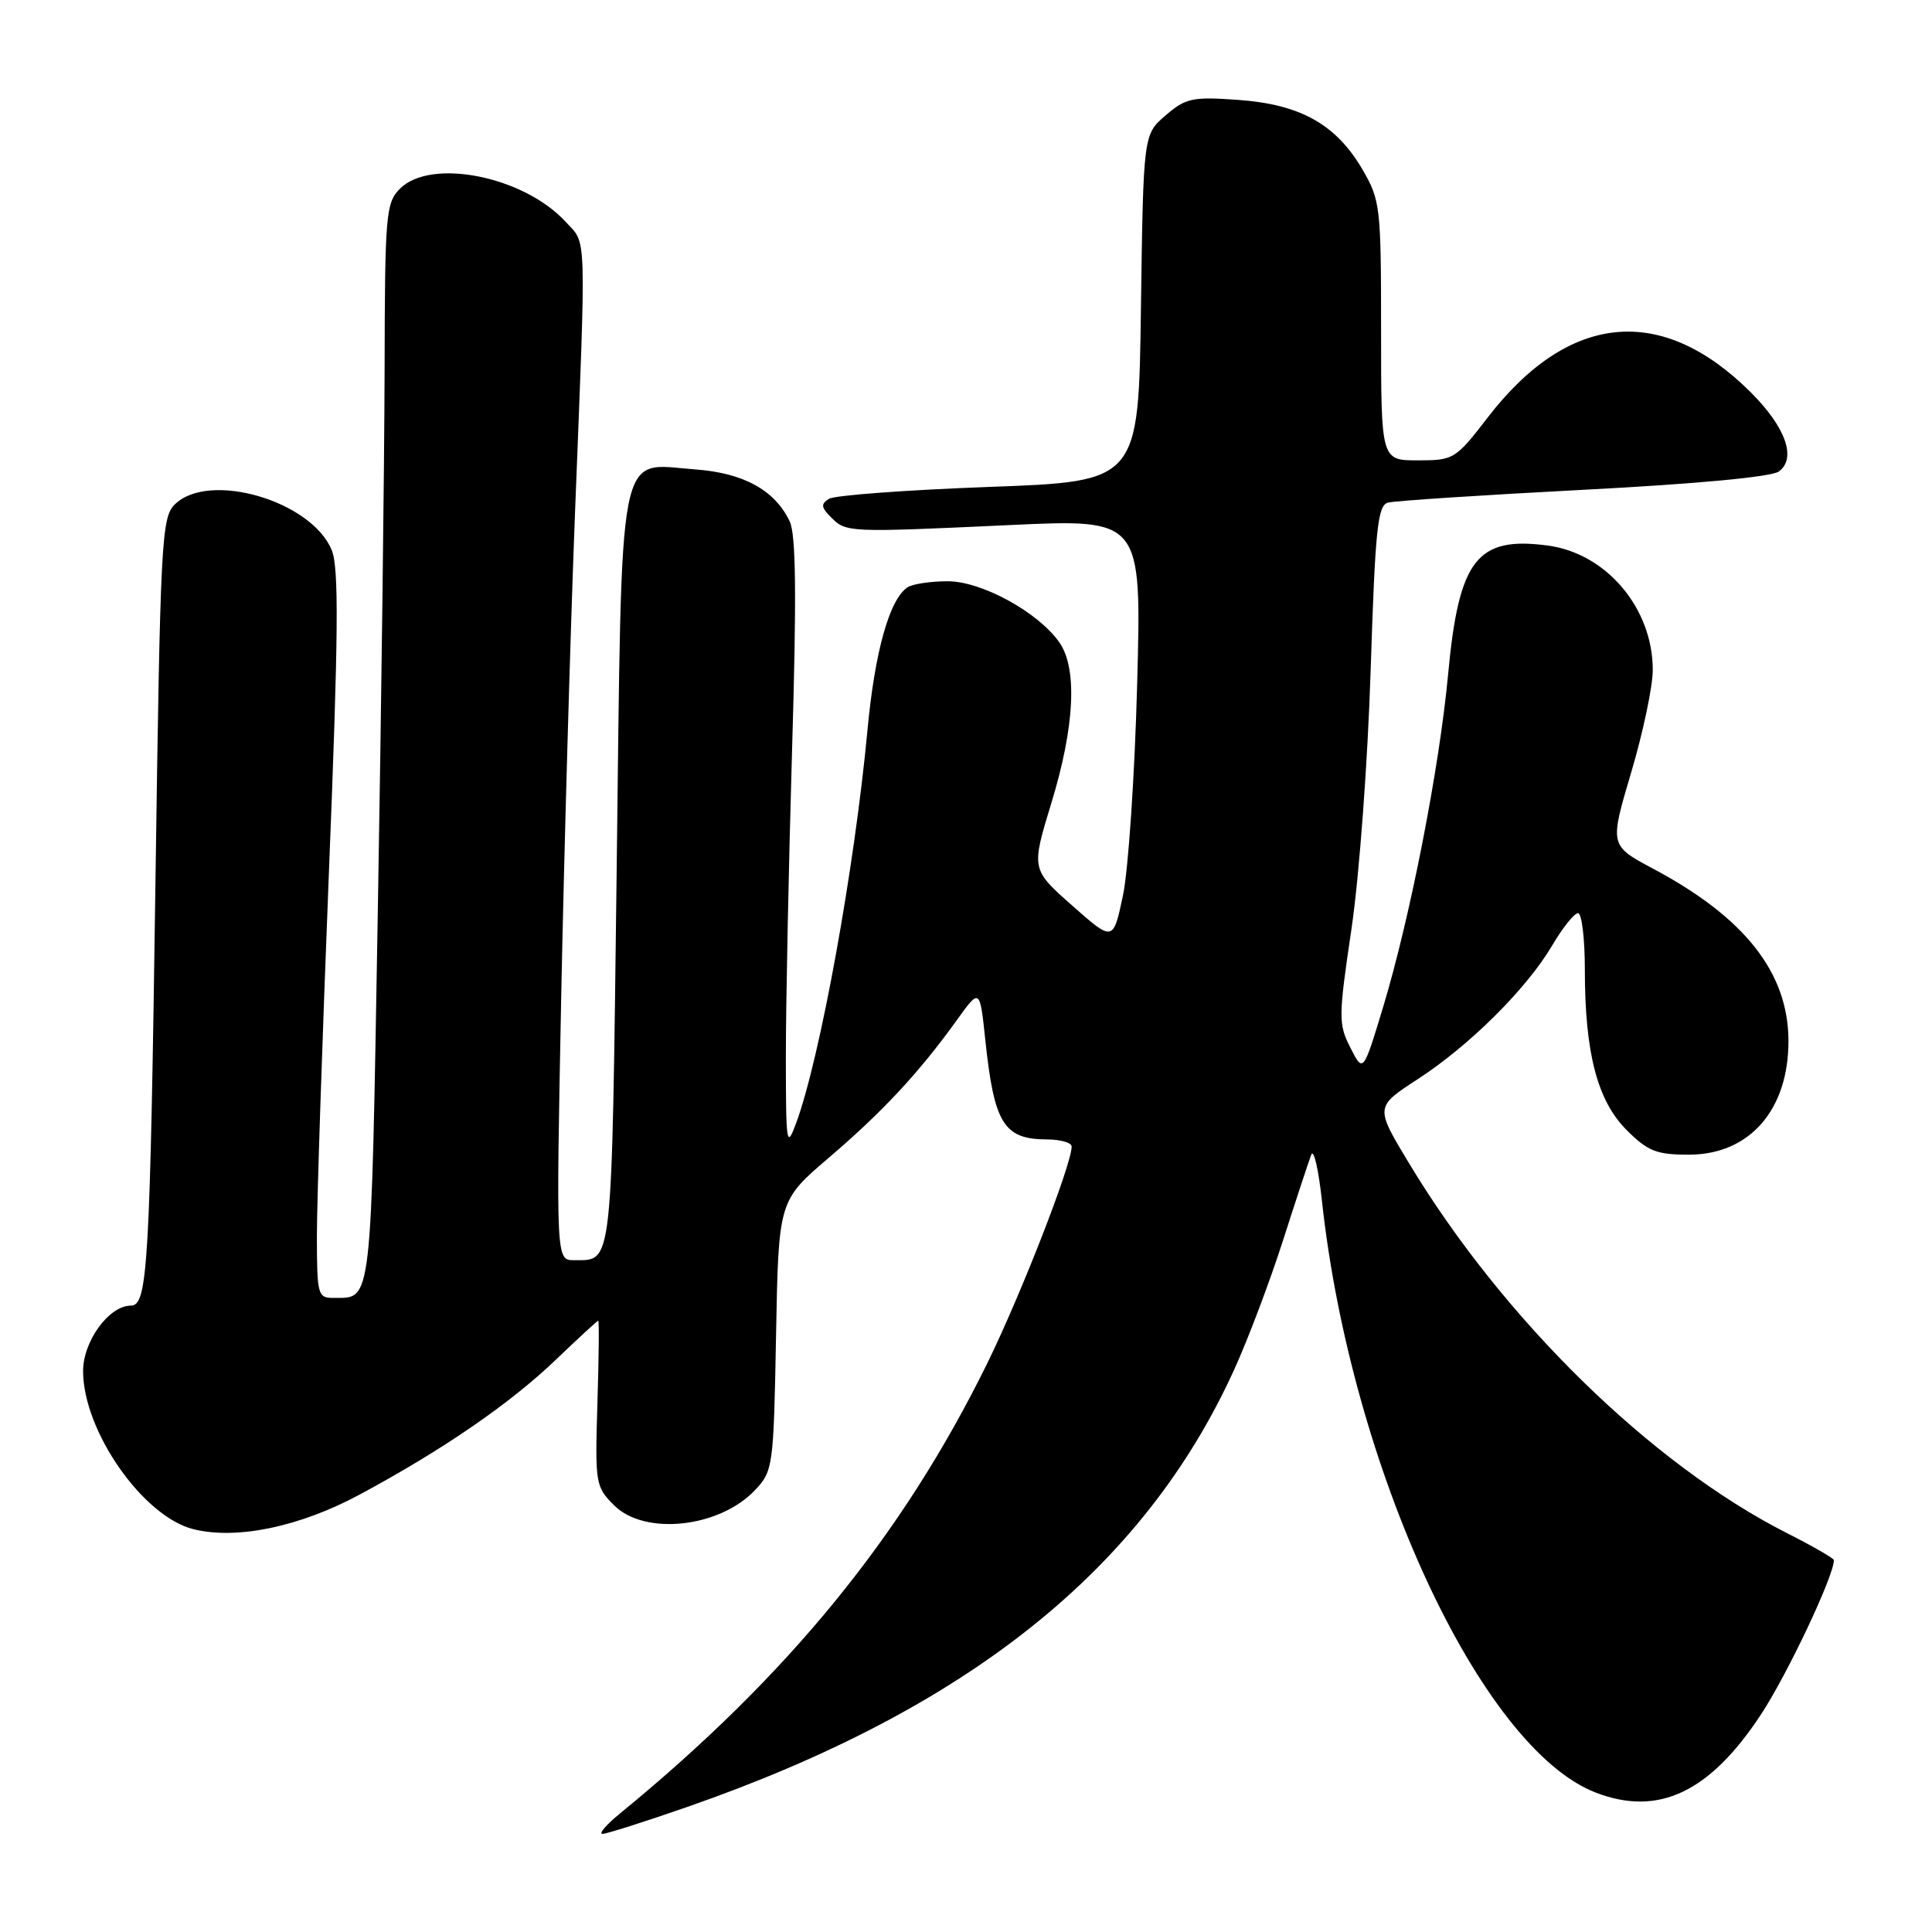 <?xml version="1.0" encoding="UTF-8" standalone="no"?>
<!DOCTYPE svg PUBLIC "-//W3C//DTD SVG 1.1//EN" "http://www.w3.org/Graphics/SVG/1.1/DTD/svg11.dtd" >
<svg xmlns="http://www.w3.org/2000/svg" xmlns:xlink="http://www.w3.org/1999/xlink" version="1.1" viewBox="0 0 256 256">
 <g >
 <path fill="currentColor"
d=" M 91.09 239.42 C 128.26 226.48 151.49 207.92 163.51 181.54 C 165.34 177.54 168.26 169.81 170.00 164.38 C 171.74 158.95 173.43 153.82 173.75 153.00 C 174.07 152.18 174.70 154.88 175.15 159.00 C 178.98 194.45 196.22 231.72 211.50 237.55 C 219.76 240.71 226.55 237.49 233.33 227.19 C 236.84 221.85 243.00 208.83 243.00 206.73 C 243.00 206.49 240.19 204.87 236.75 203.13 C 218.74 193.98 199.14 174.78 186.67 154.08 C 182.20 146.67 182.20 146.67 187.85 143.00 C 194.71 138.55 202.32 130.99 205.69 125.25 C 207.07 122.91 208.60 121.00 209.10 121.00 C 209.59 121.00 210.00 124.35 210.00 128.45 C 210.00 139.50 211.65 145.85 215.53 149.73 C 218.35 152.55 219.49 153.00 223.77 153.00 C 231.84 153.00 237.02 147.05 236.98 137.85 C 236.93 128.87 231.19 121.58 219.09 115.13 C 213.27 112.03 213.27 112.03 216.13 102.39 C 217.71 97.08 219.00 90.96 219.00 88.77 C 219.00 80.60 212.87 73.33 205.10 72.29 C 195.70 71.03 193.30 74.12 191.88 89.37 C 190.72 101.79 186.87 121.50 183.30 133.34 C 180.63 142.17 180.63 142.17 178.94 138.84 C 177.33 135.69 177.34 134.80 179.09 123.00 C 180.11 116.06 181.24 100.84 181.62 88.77 C 182.22 70.11 182.54 66.97 183.91 66.60 C 184.78 66.36 196.44 65.60 209.81 64.90 C 224.75 64.13 234.72 63.19 235.70 62.48 C 238.08 60.74 236.63 56.63 232.02 52.02 C 220.21 40.21 207.87 41.38 197.13 55.32 C 192.87 60.85 192.63 61.00 187.88 61.00 C 183.00 61.00 183.00 61.00 183.00 43.84 C 183.00 27.35 182.90 26.51 180.51 22.42 C 177.02 16.47 172.30 13.83 164.10 13.24 C 158.00 12.80 157.12 12.99 154.45 15.29 C 151.50 17.82 151.50 17.82 151.18 40.81 C 150.87 63.80 150.87 63.80 131.04 64.52 C 120.14 64.92 110.61 65.63 109.86 66.09 C 108.74 66.78 108.79 67.22 110.13 68.56 C 112.13 70.56 112.31 70.57 133.88 69.57 C 151.27 68.76 151.27 68.76 150.68 90.63 C 150.36 102.66 149.51 115.27 148.80 118.65 C 147.50 124.79 147.50 124.79 142.07 119.99 C 136.63 115.18 136.63 115.18 139.33 106.34 C 142.41 96.25 142.78 88.56 140.37 85.12 C 137.56 81.11 130.05 77.00 125.55 77.02 C 123.32 77.02 120.95 77.38 120.29 77.80 C 117.88 79.33 115.92 86.28 114.94 96.79 C 113.24 114.98 108.68 140.15 105.51 148.77 C 104.22 152.27 104.14 151.74 104.13 140.00 C 104.13 133.12 104.50 114.90 104.95 99.50 C 105.56 79.04 105.48 70.85 104.64 69.09 C 102.68 64.95 98.52 62.67 92.13 62.20 C 81.68 61.45 82.43 57.64 81.71 115.50 C 81.04 168.68 81.23 166.95 76.09 166.98 C 73.68 167.00 73.68 167.00 74.36 132.25 C 74.74 113.14 75.56 84.22 76.19 68.00 C 77.69 29.83 77.77 32.46 74.93 29.37 C 69.37 23.34 57.10 20.90 53.00 25.00 C 51.12 26.88 51.00 28.37 50.96 49.25 C 50.93 61.49 50.53 93.72 50.06 120.88 C 49.15 173.55 49.33 171.95 44.25 171.98 C 42.10 172.00 42.00 171.64 41.99 163.75 C 41.99 159.21 42.71 137.58 43.58 115.67 C 44.85 83.99 44.92 75.23 43.95 72.88 C 41.23 66.32 27.62 62.38 23.14 66.86 C 21.40 68.60 21.24 71.75 20.61 116.11 C 19.88 167.73 19.58 173.00 17.35 173.00 C 14.44 173.00 11.00 177.72 11.01 181.70 C 11.03 189.62 18.93 200.94 25.61 202.62 C 31.36 204.06 39.75 202.31 47.73 198.00 C 58.78 192.05 67.68 185.92 73.77 180.06 C 76.67 177.28 79.15 175.00 79.27 175.00 C 79.40 175.00 79.35 179.93 79.16 185.96 C 78.84 196.57 78.90 197.00 81.37 199.46 C 85.43 203.52 95.36 202.44 100.07 197.42 C 102.43 194.92 102.51 194.29 102.83 176.97 C 103.16 159.10 103.16 159.10 109.83 153.40 C 116.94 147.33 121.78 142.13 126.75 135.22 C 129.83 130.93 129.83 130.93 130.55 137.72 C 131.73 148.92 132.99 150.96 138.75 150.98 C 140.54 150.99 142.00 151.41 142.00 151.92 C 142.00 154.31 135.28 171.55 130.81 180.66 C 119.60 203.46 104.46 222.03 82.17 240.28 C 80.34 241.77 79.29 243.00 79.83 243.00 C 80.37 243.00 85.43 241.39 91.09 239.42 Z "/>
</g>
</svg>